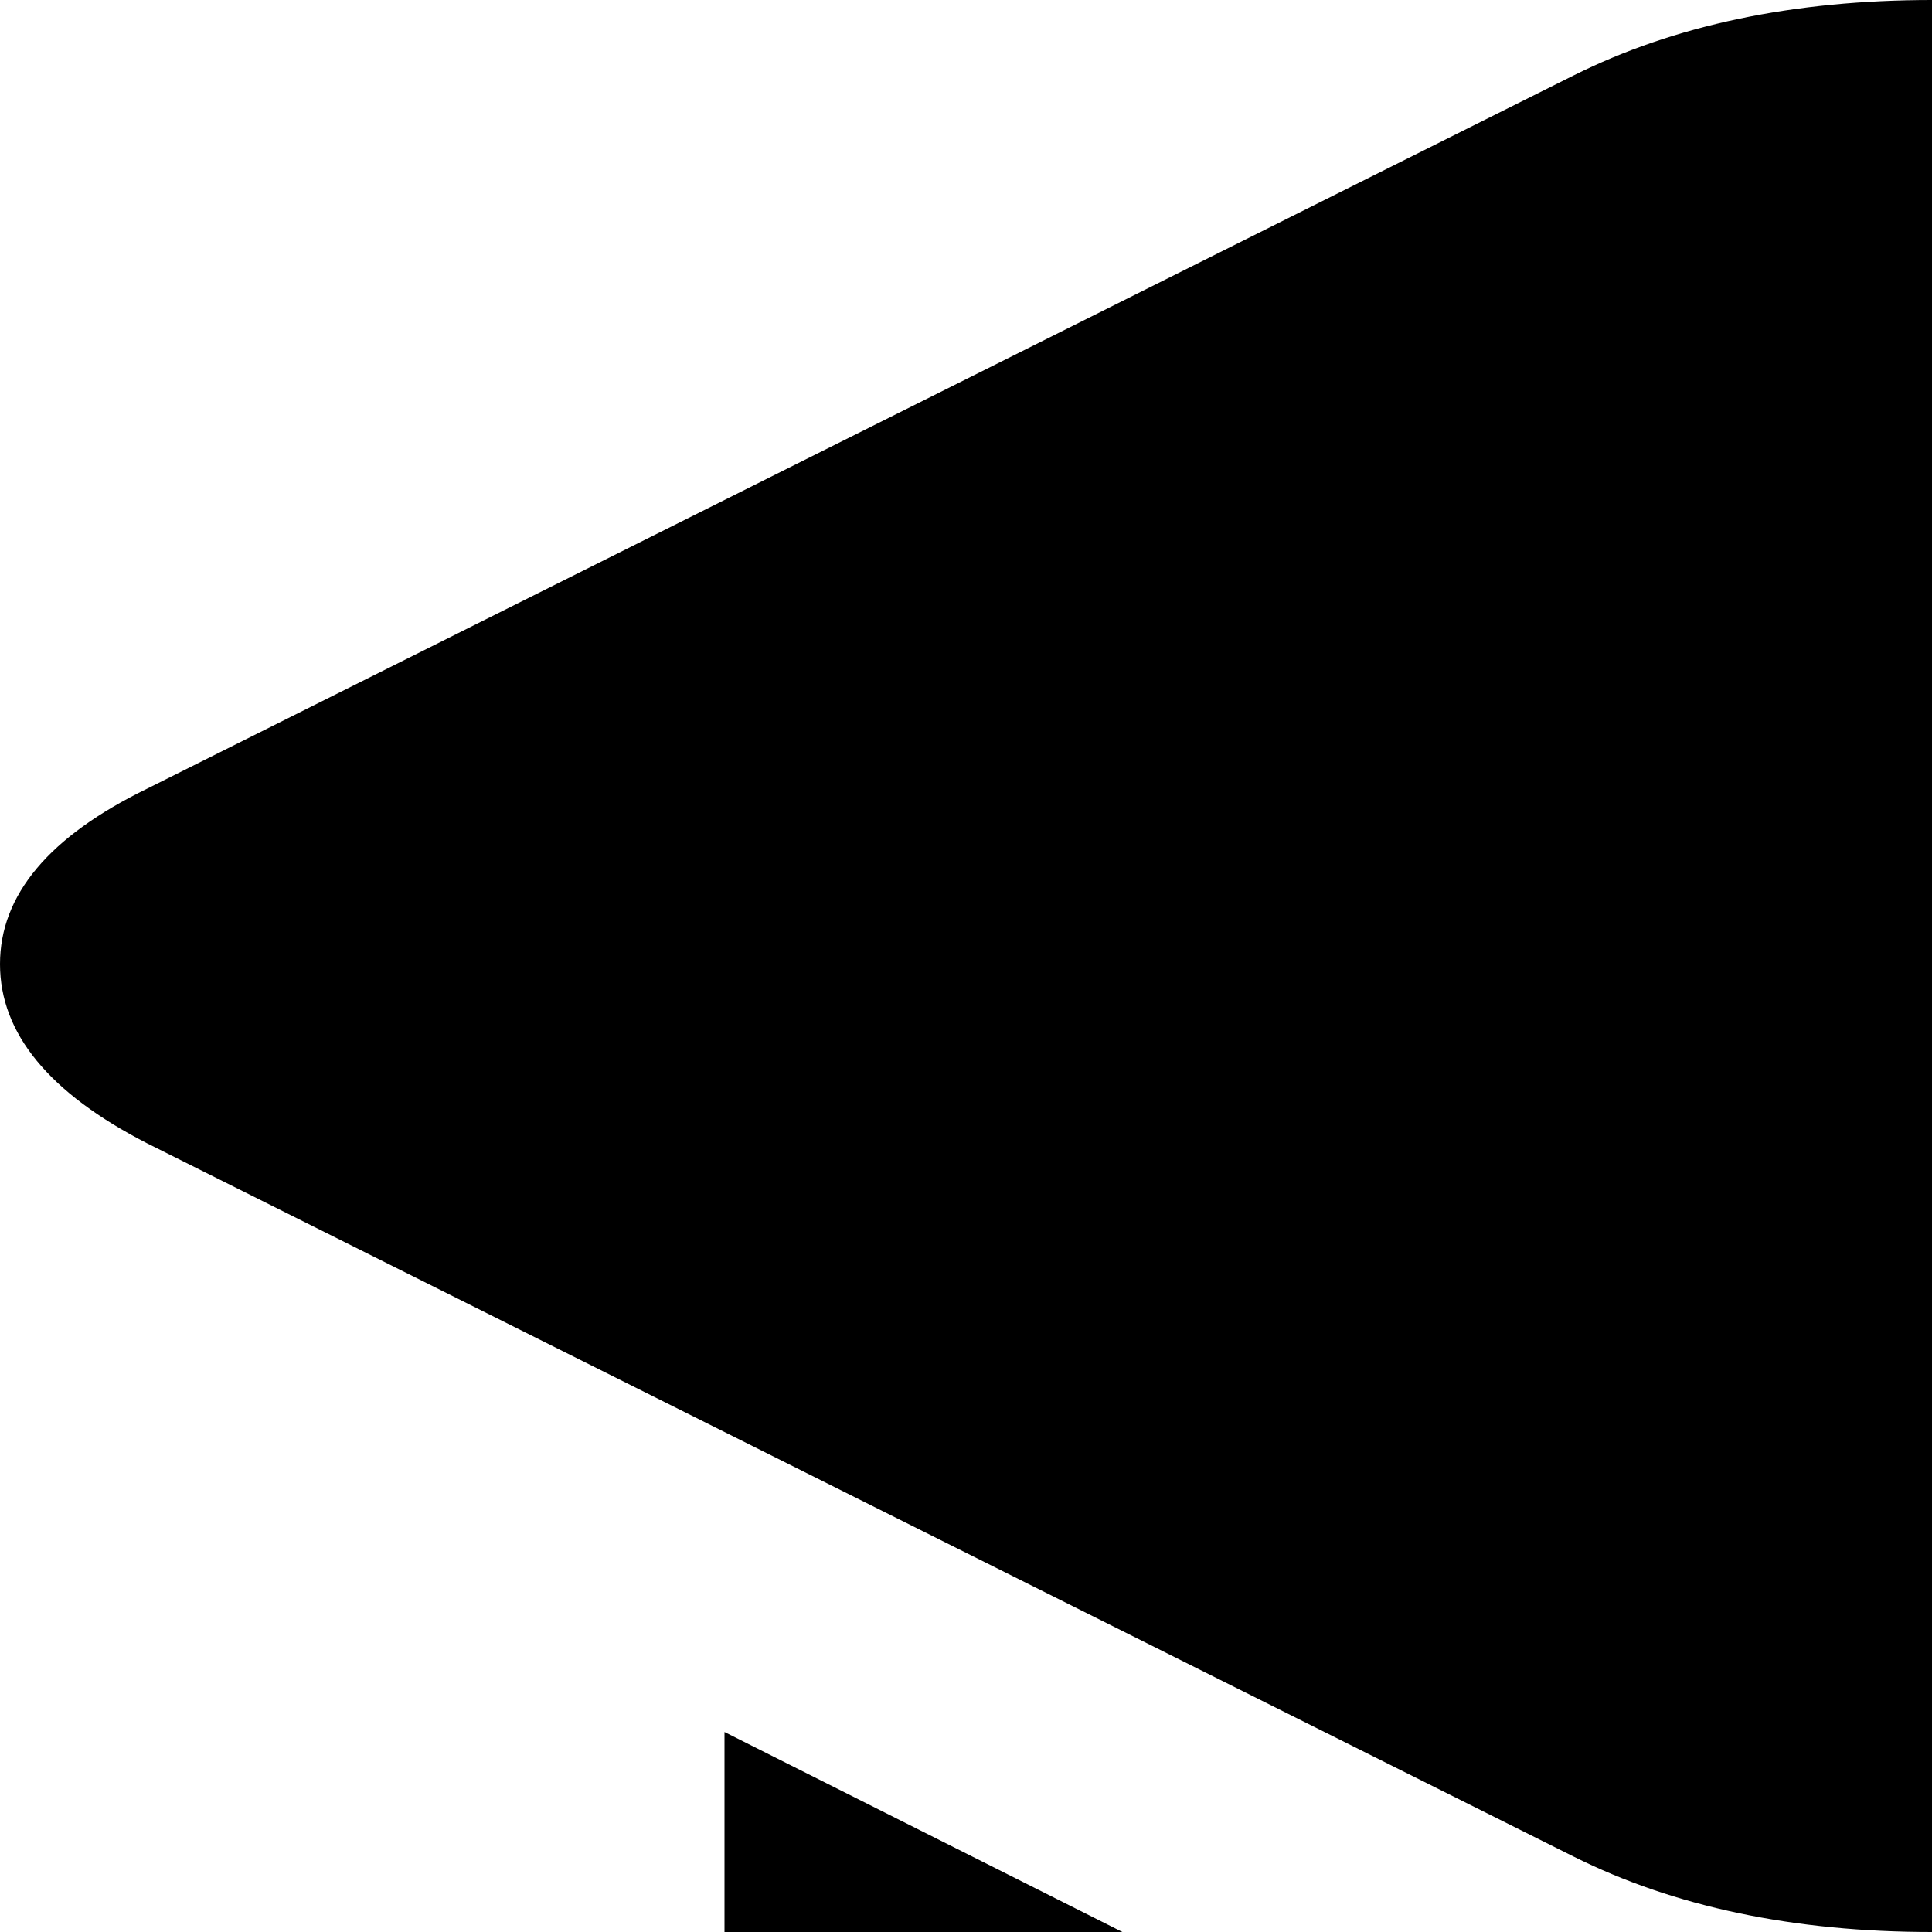 <svg xmlns="http://www.w3.org/2000/svg" version="1.1" viewBox="0 0 512 512" fill="currentColor"><path fill="currentColor" d="M1024 736q0 13-9.5 22.5T992 768t-22.5-9.5T960 736V315L607 492q-40 20-95 20t-95-20L39 303Q0 283 0 255.5T39 209L417 20q40-20 95-20t95 20l378 189q34 17 38 42q1 1 1 4zM639 556l193-97v141q0 43-93.5 73.5T512 704t-226.5-30.5T192 600V459l193 97q40 20 127 20t127-20"/></svg>